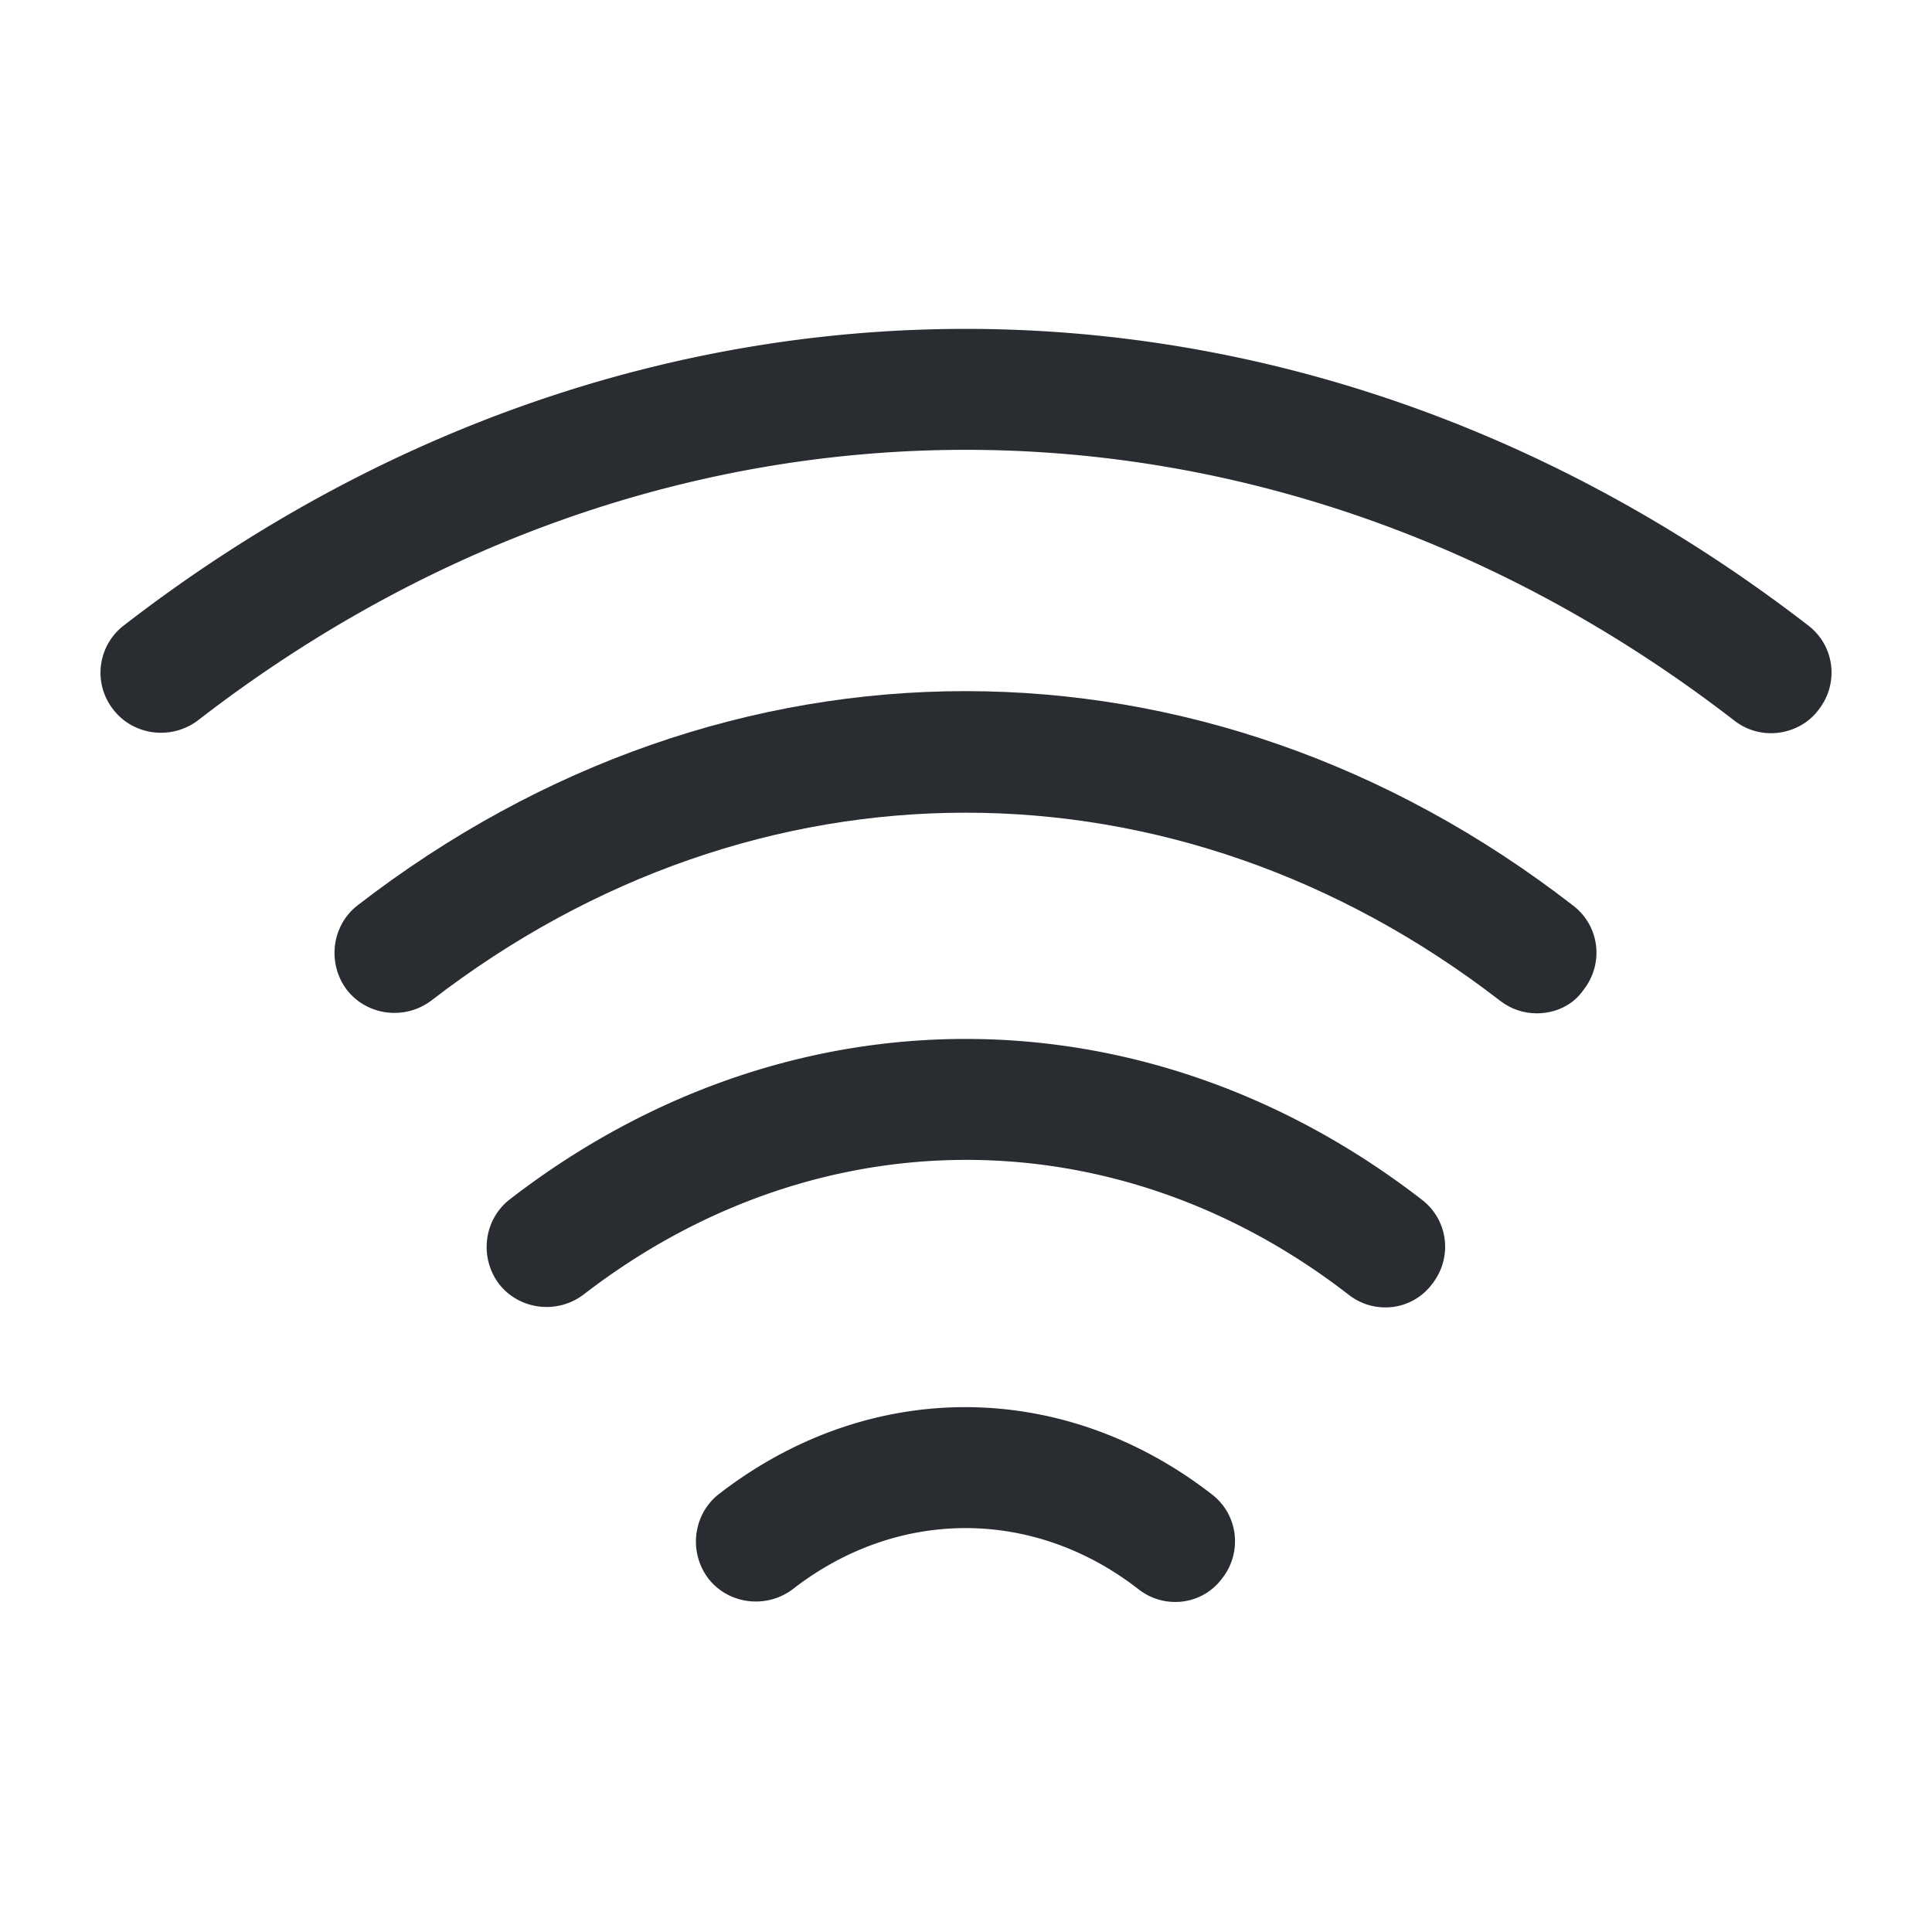 <svg width="24" height="24" fill="none" xmlns="http://www.w3.org/2000/svg" viewBox="0 0 24 24">
  <path d="M19.09 12.588c-.16 0-.32-.05-.46-.16-4.03-3.11-9.24-3.11-13.27 0-.33.25-.8.19-1.05-.13-.25-.33-.19-.8.13-1.05 4.59-3.55 10.52-3.55 15.1 0 .33.25.39.72.13 1.05-.13.19-.35.29-.58.29z" fill="#292D32"/>
  <path d="M22 9.108c-.16 0-.32-.05-.46-.16-5.8-4.48-13.29-4.48-19.08 0-.33.25-.8.19-1.05-.13a.74.74 0 01.13-1.05c6.35-4.91 14.56-4.91 20.92 0 .33.25.39.72.13 1.05-.14.19-.37.29-.59.29zm-4.79 7.133c-.16 0-.32-.05-.46-.16-2.88-2.23-6.61-2.23-9.5 0-.33.25-.8.19-1.05-.13-.25-.33-.19-.8.13-1.05 3.44-2.66 7.89-2.66 11.33 0 .33.25.39.72.13 1.05a.72.72 0 01-.58.29zM14.6 19.9c-.16 0-.32-.05-.46-.16-1.3-1.01-2.99-1.01-4.29 0-.33.25-.8.19-1.05-.13-.25-.33-.19-.8.13-1.05 1.86-1.44 4.26-1.44 6.12 0 .33.25.39.72.13 1.05a.72.72 0 01-.58.29z" fill="#292D32"/>
</svg>